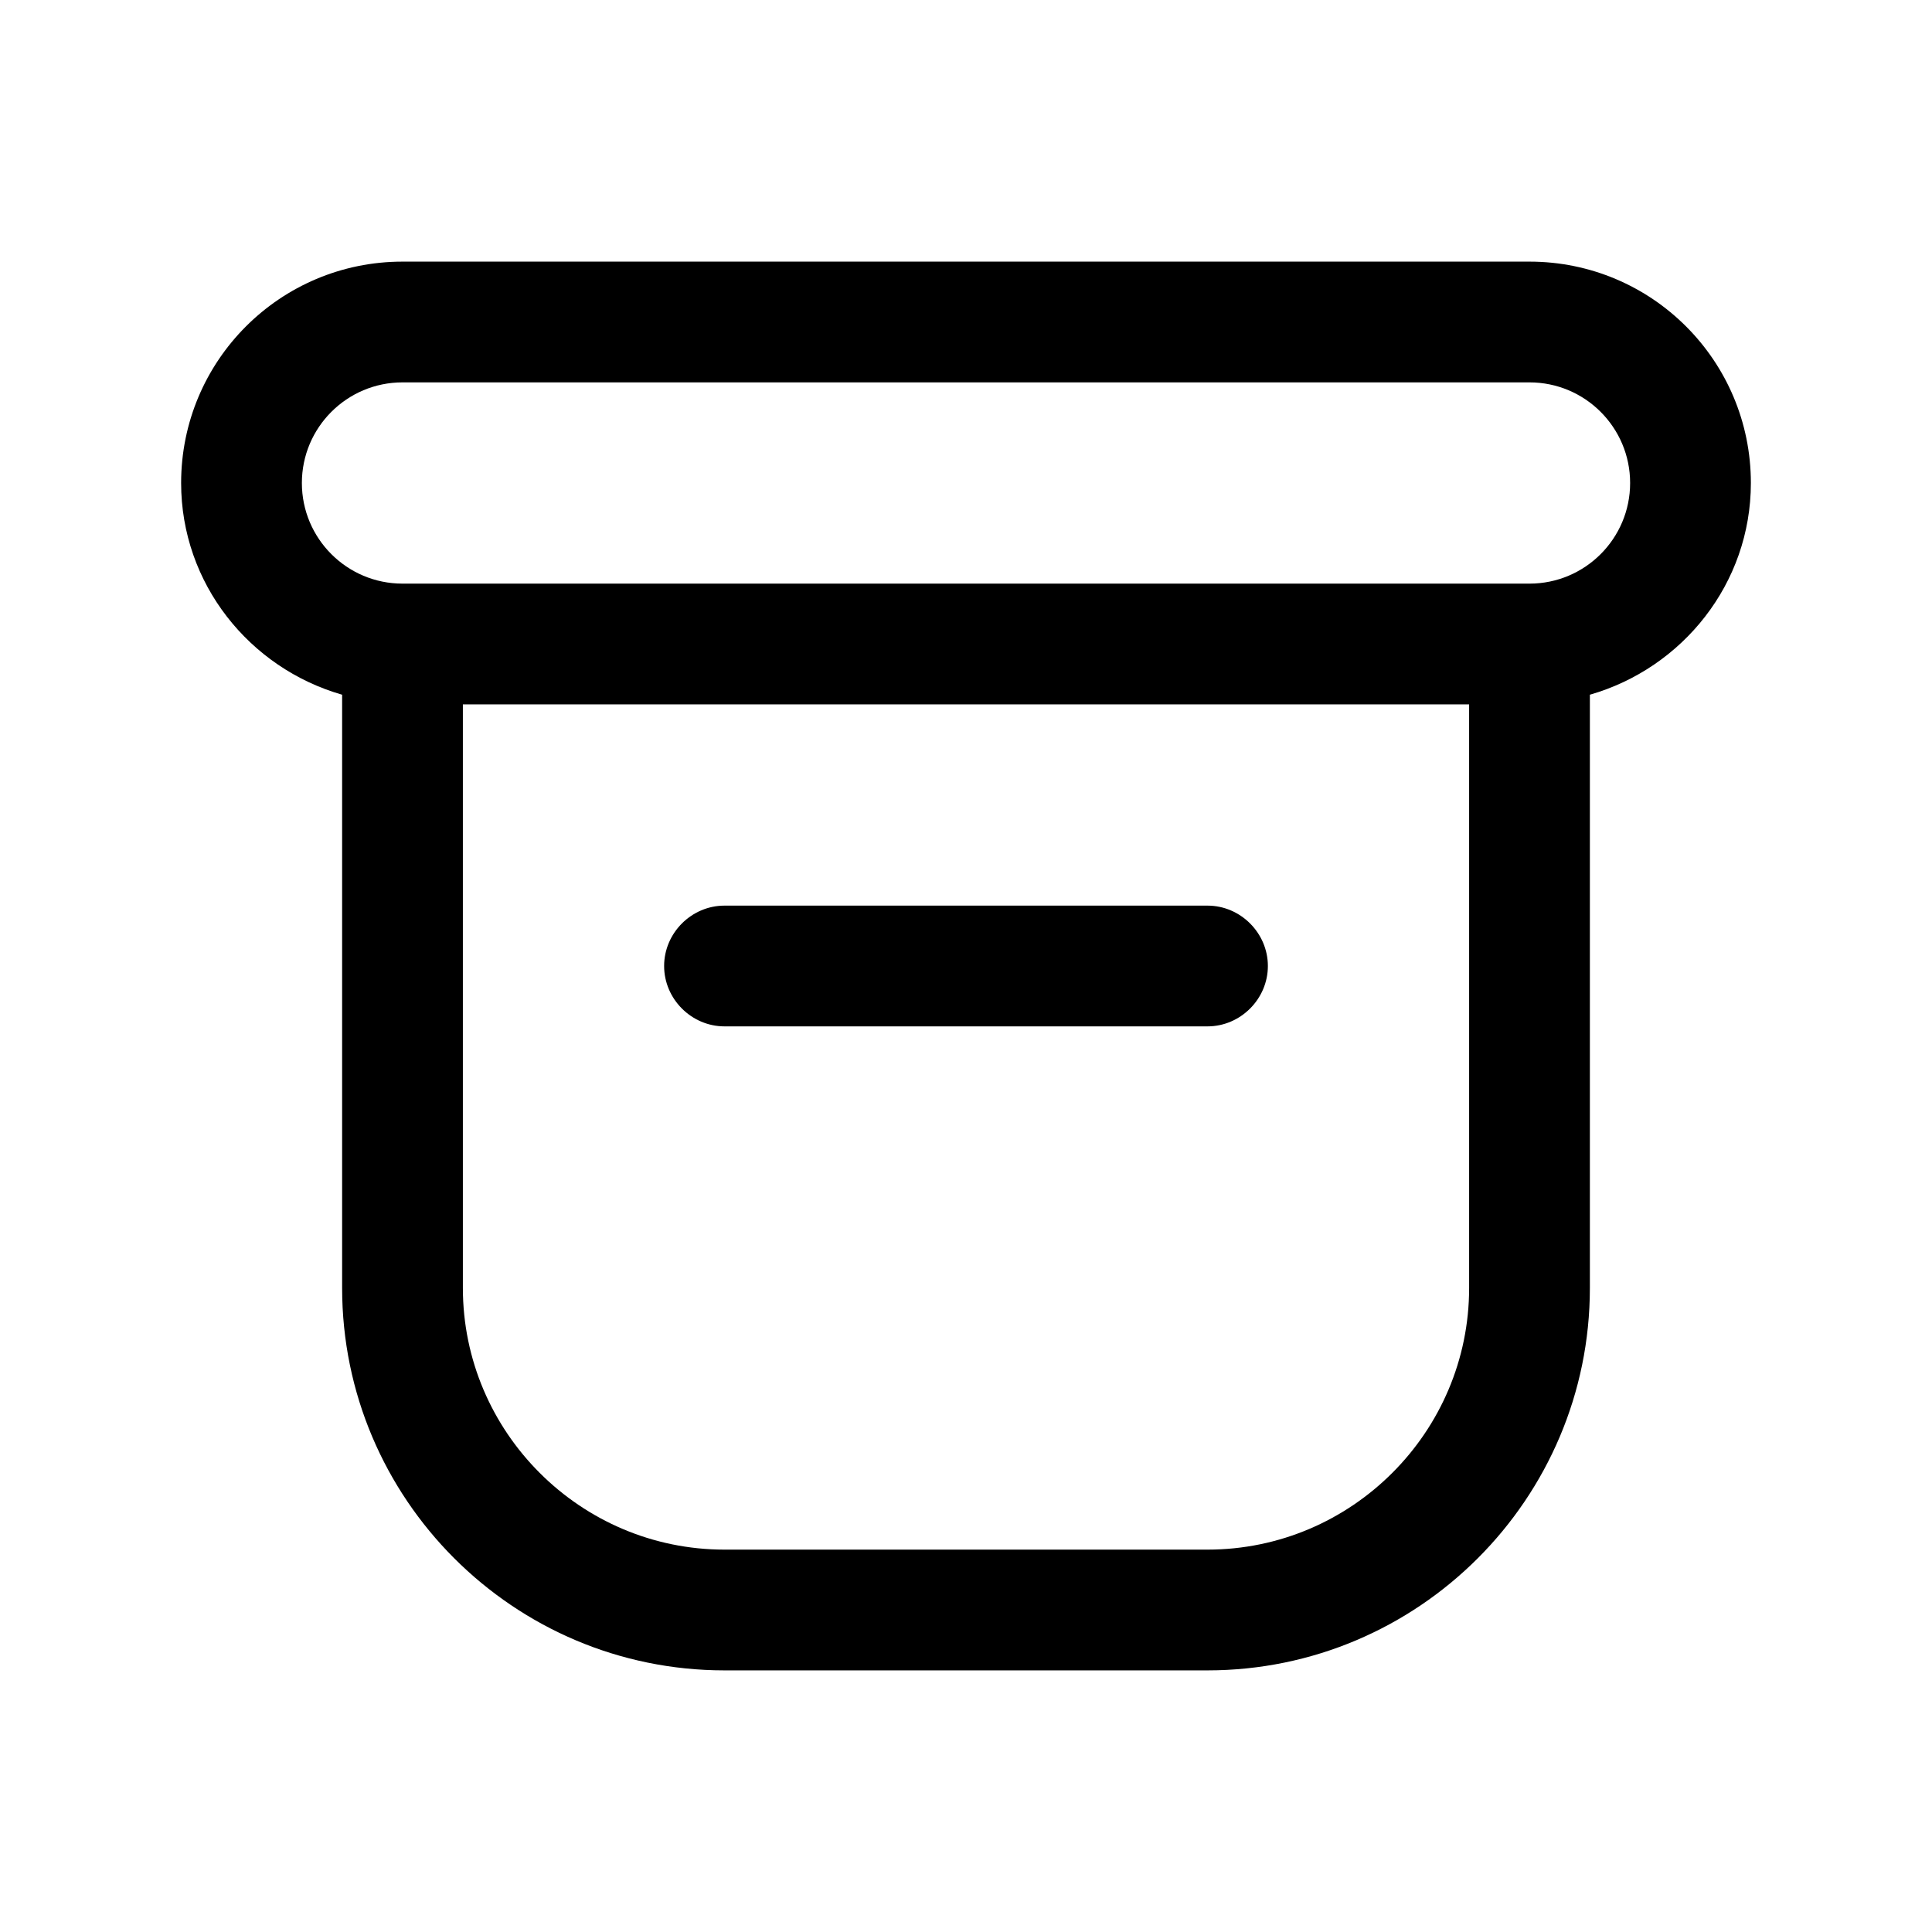 <svg width="24" height="24" viewBox="0 0 24 24" fill="none" xmlns="http://www.w3.org/2000/svg">
<path d="M21.75 6C21.75 4.48 20.52 3.25 19 3.25H5C3.48 3.25 2.25 4.48 2.25 6C2.25 7.25 3.1 8.3 4.25 8.63V16C4.25 18.62 6.38 20.75 9 20.75H15C17.62 20.75 19.75 18.62 19.75 16V8.63C20.9 8.3 21.75 7.25 21.75 6ZM15 19.25H9C7.21 19.25 5.75 17.79 5.75 16V8.75H18.25V16C18.25 17.79 16.79 19.25 15 19.25ZM19 7.25H5C4.31 7.25 3.75 6.69 3.75 6C3.75 5.31 4.31 4.75 5 4.75H19C19.69 4.75 20.25 5.31 20.25 6C20.25 6.69 19.69 7.25 19 7.25Z" fill="black"/>
<path d="M15 11.25H9C8.59 11.25 8.25 11.59 8.25 12C8.25 12.41 8.59 12.75 9 12.75H15C15.41 12.75 15.75 12.41 15.75 12C15.75 11.59 15.41 11.25 15 11.25Z" fill="black"/>
</svg>

